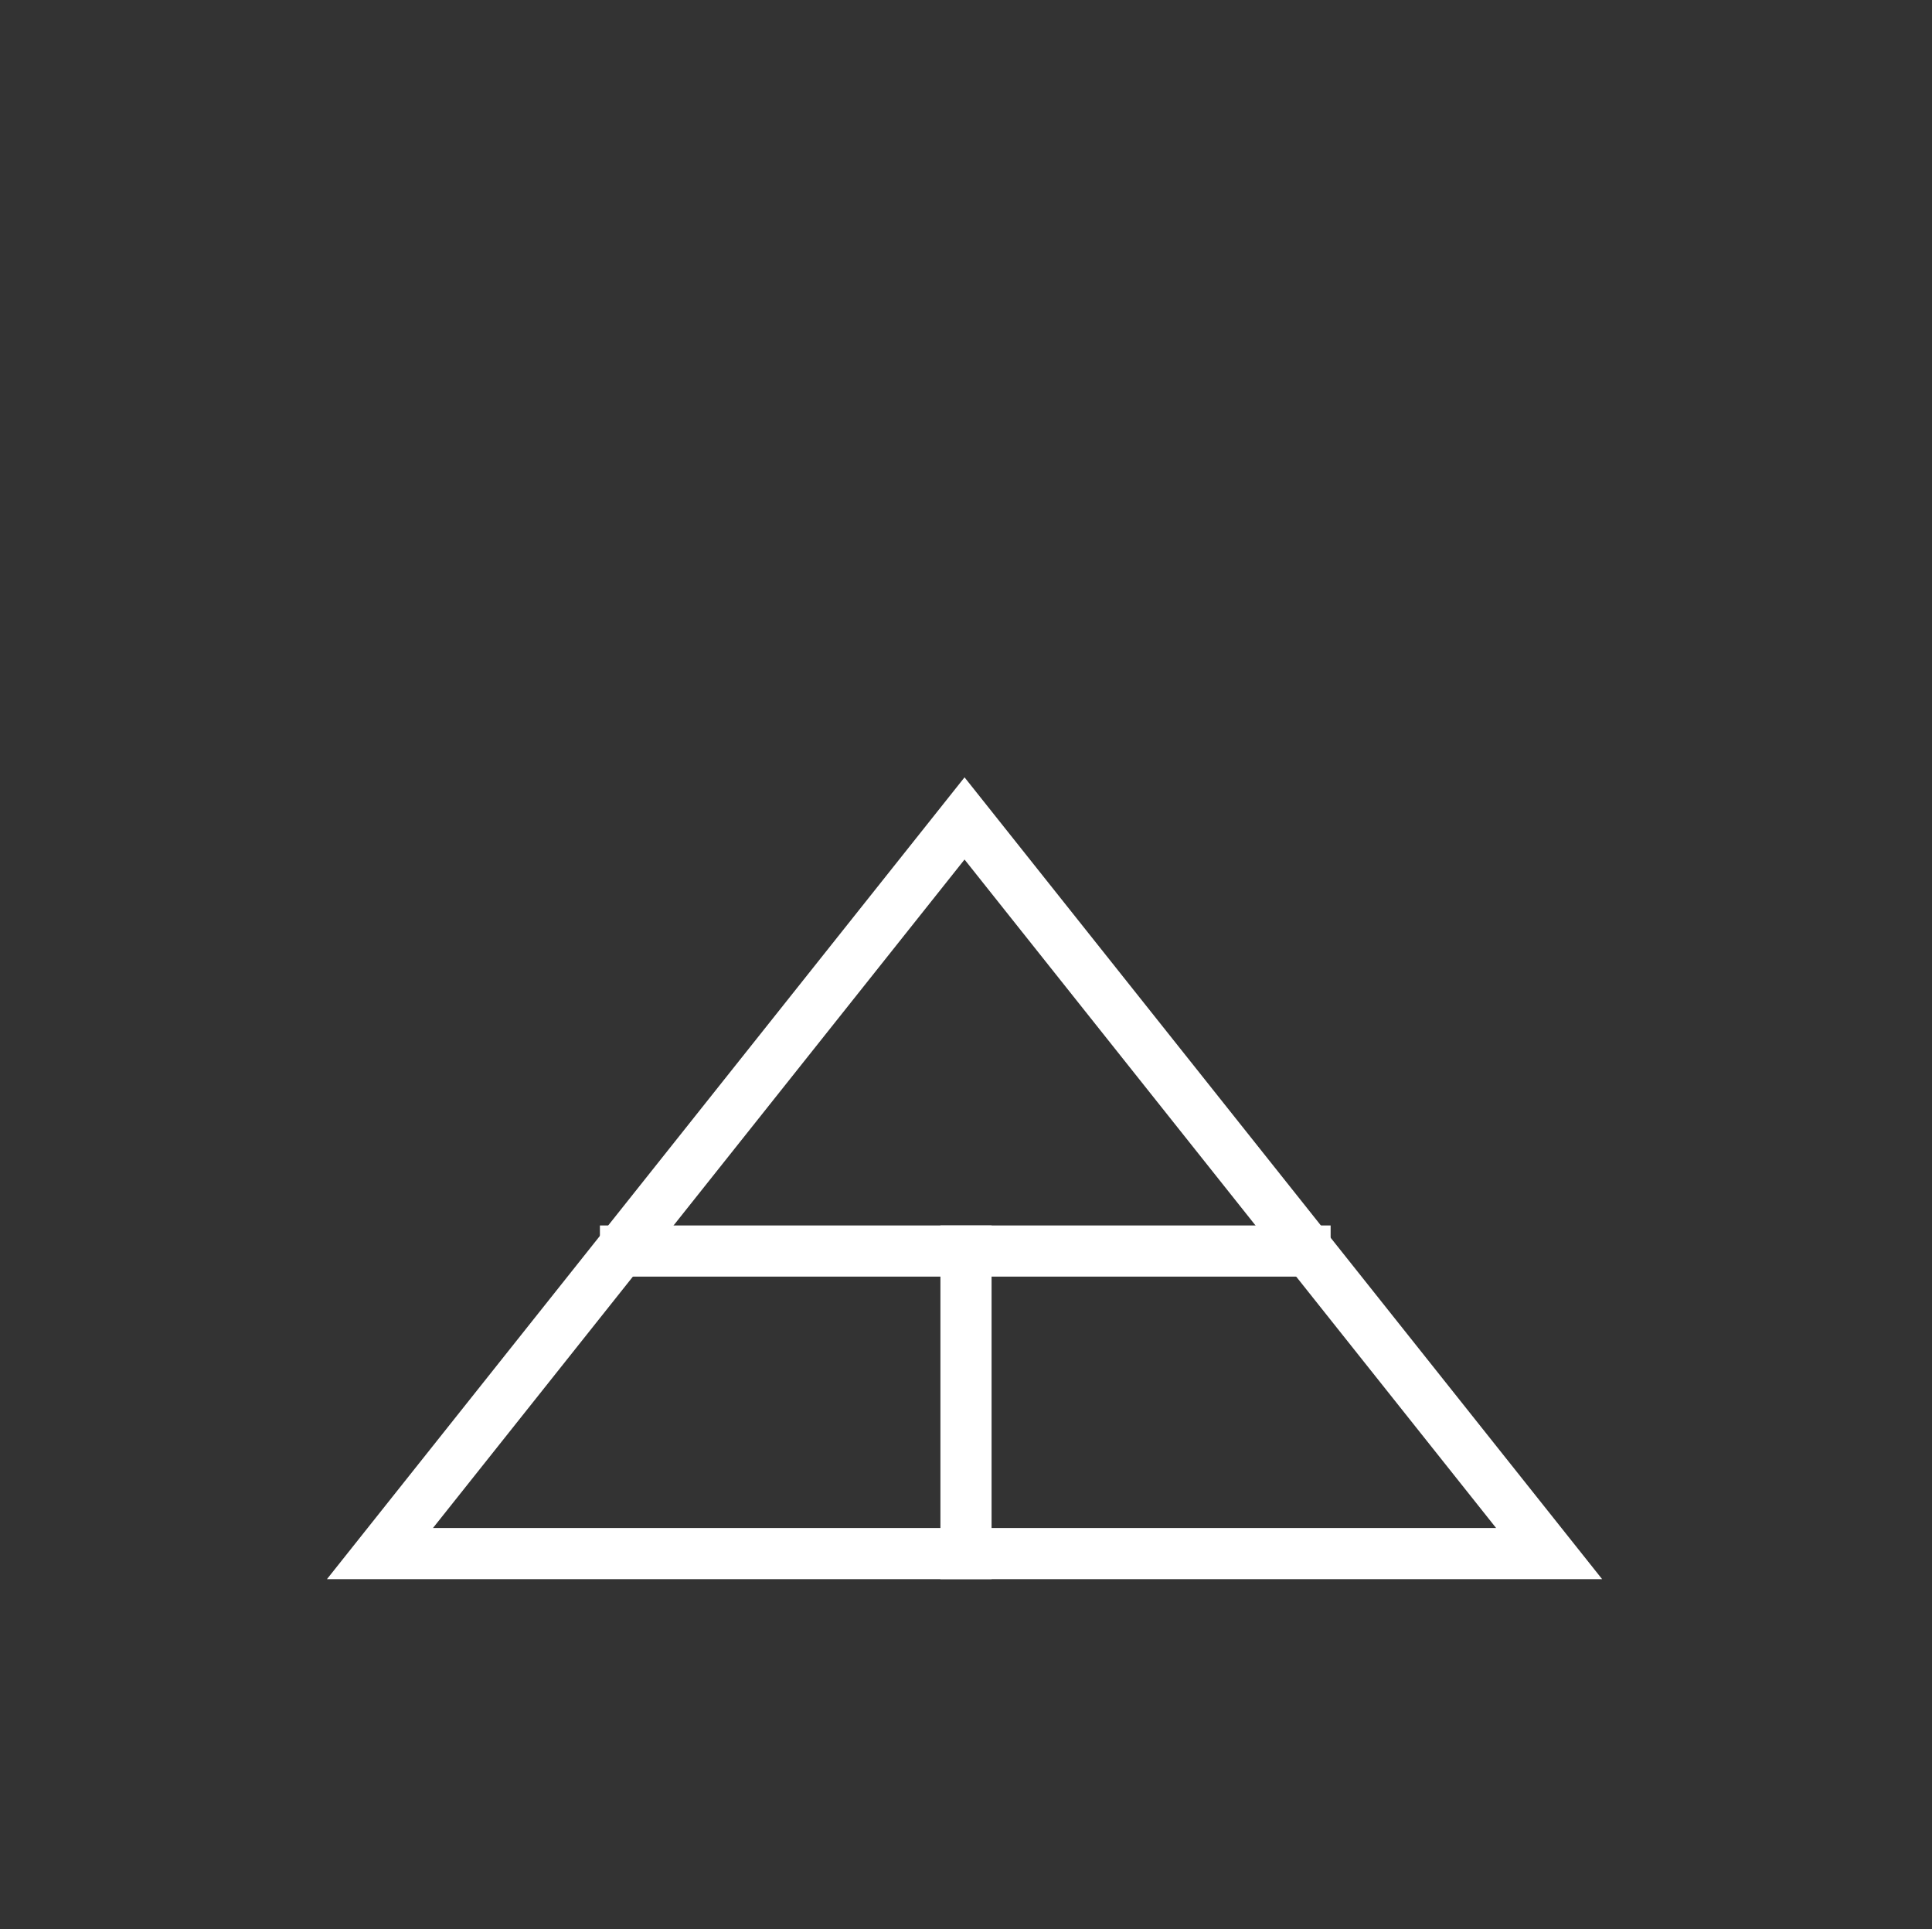 <?xml version="1.0" encoding="UTF-8"?>
<svg width="1322px" height="1320px" viewBox="0 0 1322 1320" version="1.1" xmlns="http://www.w3.org/2000/svg" xmlns:xlink="http://www.w3.org/1999/xlink">
    <rect x="0" y="0" width="1322" height="1320" fill="#333333" stroke="none"/>
    <!-- Generator: Sketch 42 (36781) - http://www.bohemiancoding.com/sketch -->
    <title>Artboard</title>
    <desc>Created with Sketch.</desc>
    <defs></defs>
    <g id="Page-1" stroke="none" stroke-width="1" fill="none" fill-rule="evenodd">
        <g id="Artboard" stroke-width="35" stroke="#FFFFFF">
            <g id="3" transform="translate(260, 560)">
                <polygon id="Triangle-2" points="400 0 800 503 0 503"></polygon>
                <path d="M168,296 L633,296" id="Line" stroke-linecap="square"></path>
                <path d="M401,296 L401,503" id="Line" stroke-linecap="square"></path>
            </g>
        </g>
    </g>
</svg>